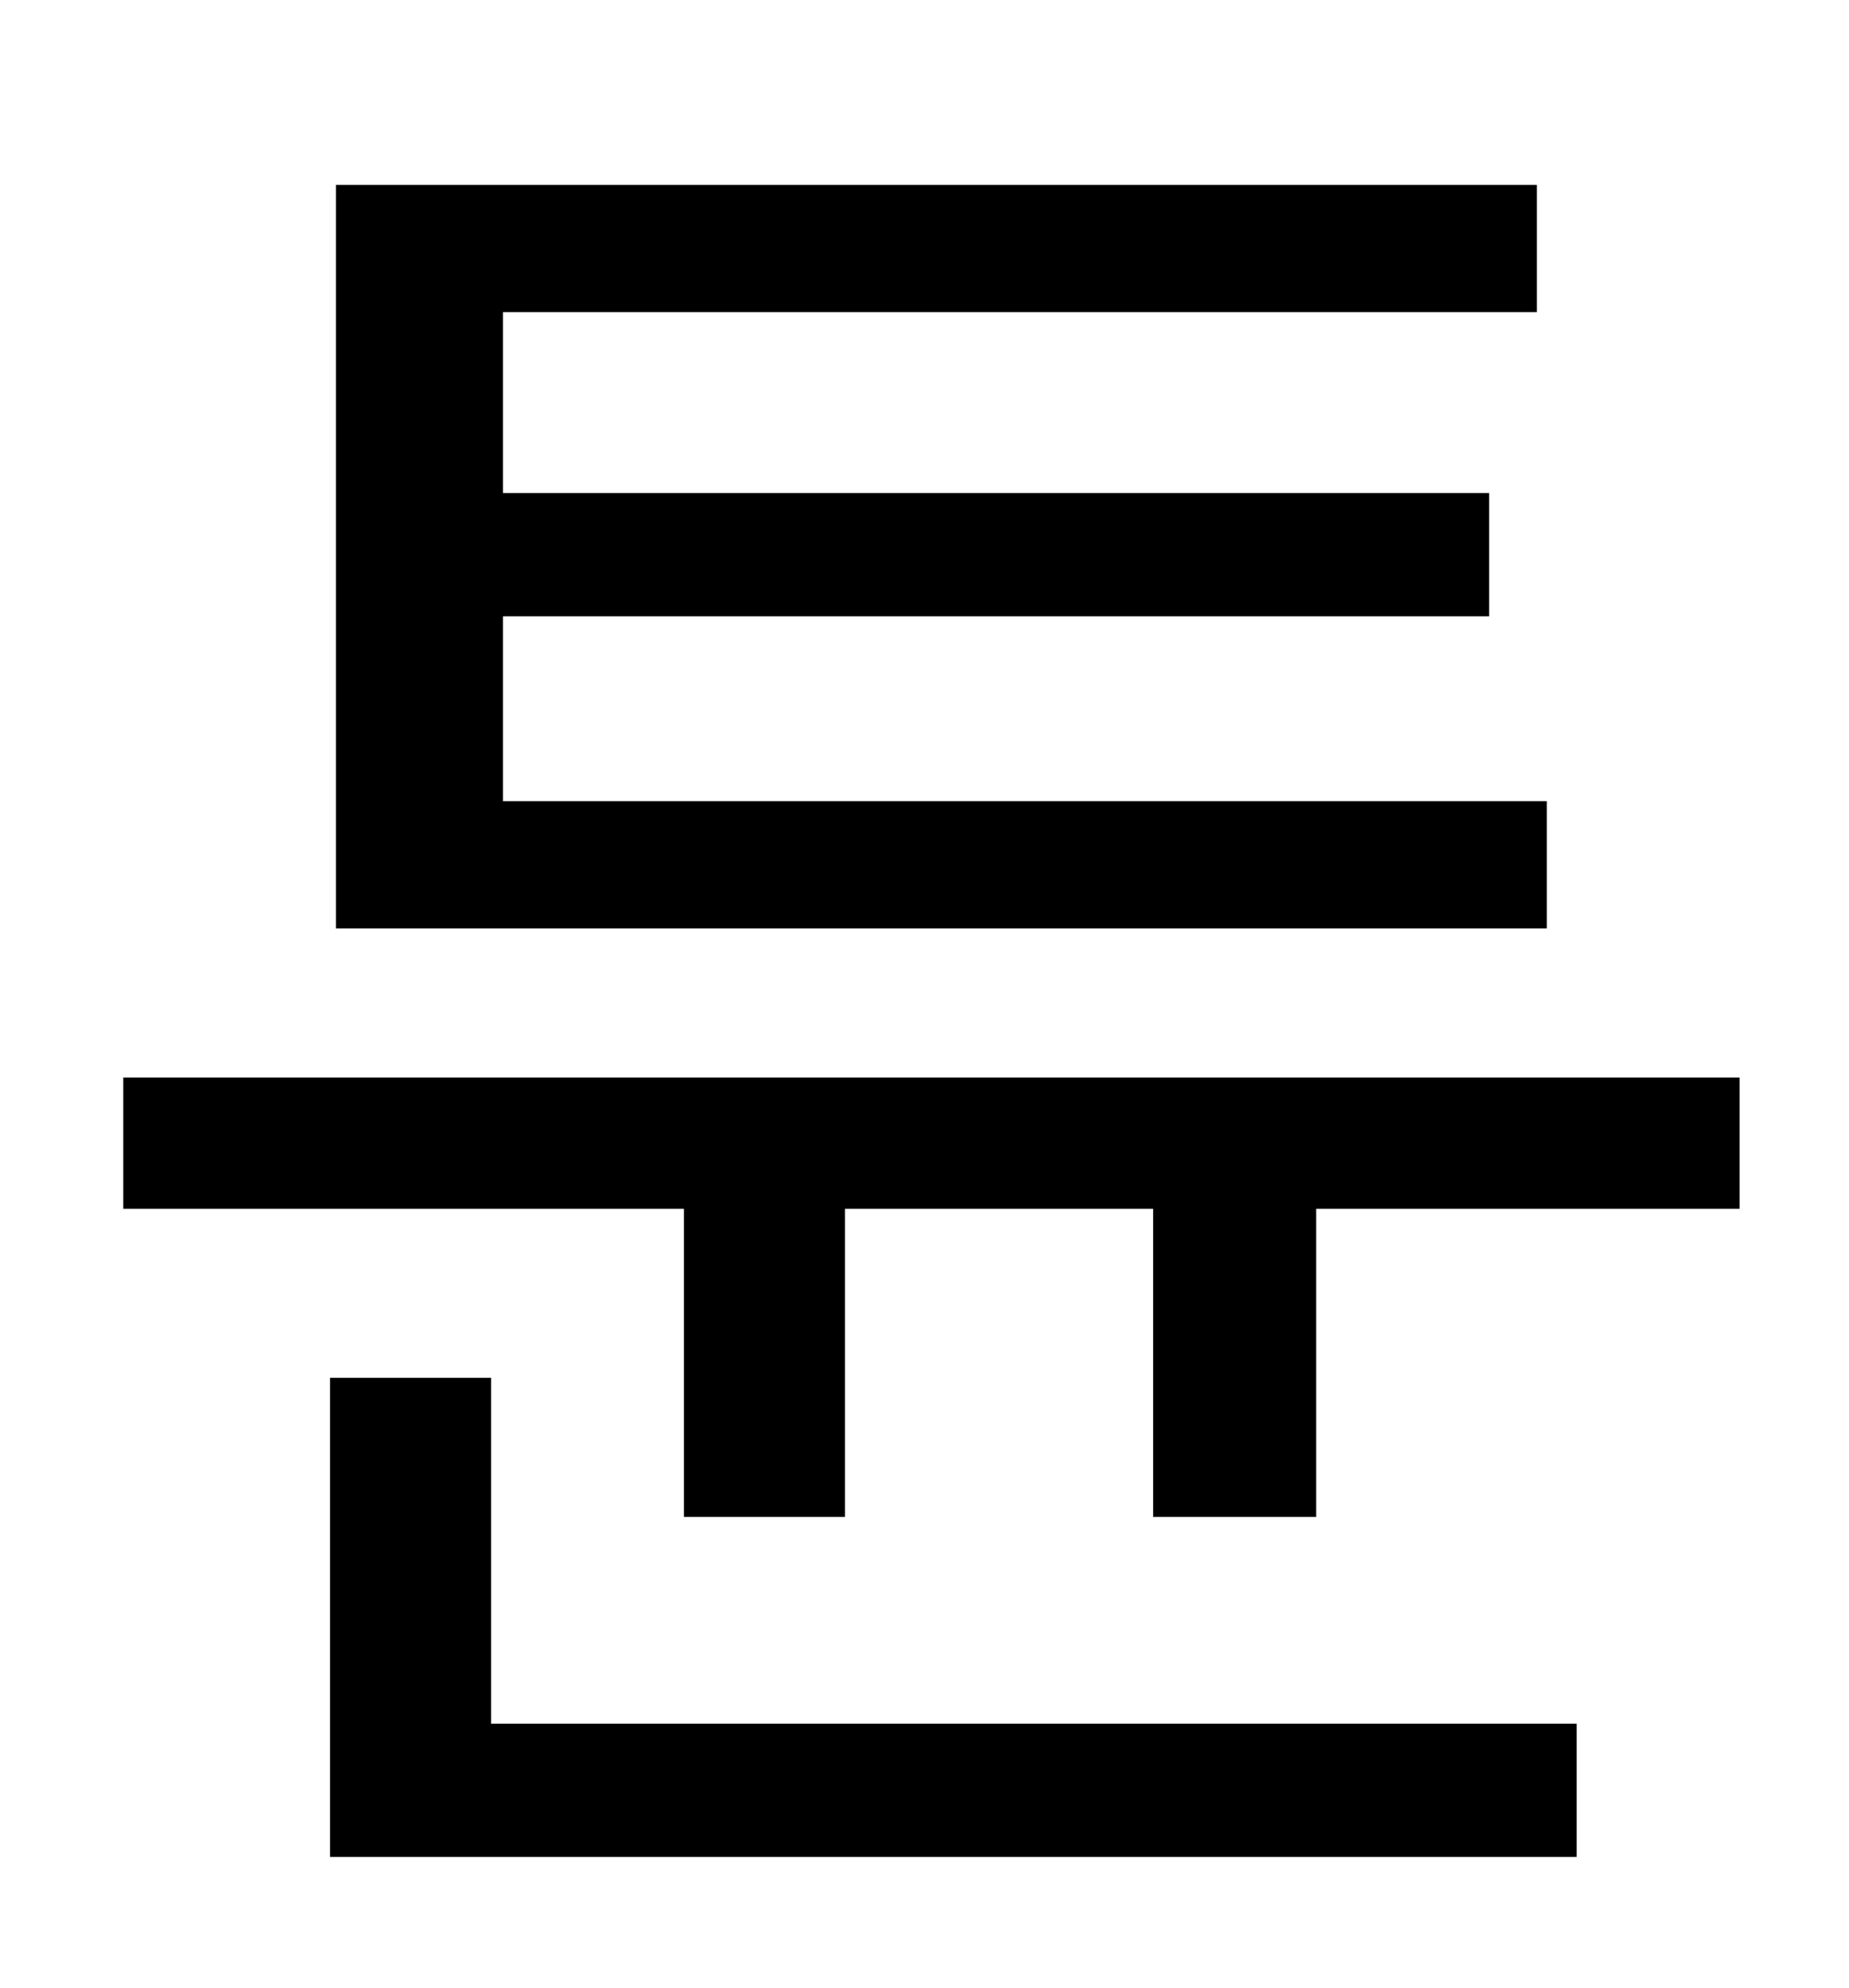 <?xml version="1.0" standalone="no"?>
<!DOCTYPE svg PUBLIC "-//W3C//DTD SVG 1.1//EN" "http://www.w3.org/Graphics/SVG/1.1/DTD/svg11.dtd" >
<svg xmlns="http://www.w3.org/2000/svg" xmlns:xlink="http://www.w3.org/1999/xlink" version="1.1" viewBox="-10 0 930 1000">
   <path fill="currentColor"
d="M768 403v64h-609v-374h604v64h-520v91h496v62h-496v93h525zM237 693v174h546v67h-627v-241h81zM52 542h813v66h-213v155h-82v-155h-155v155h-81v-155h-282v-66z" />
</svg>
